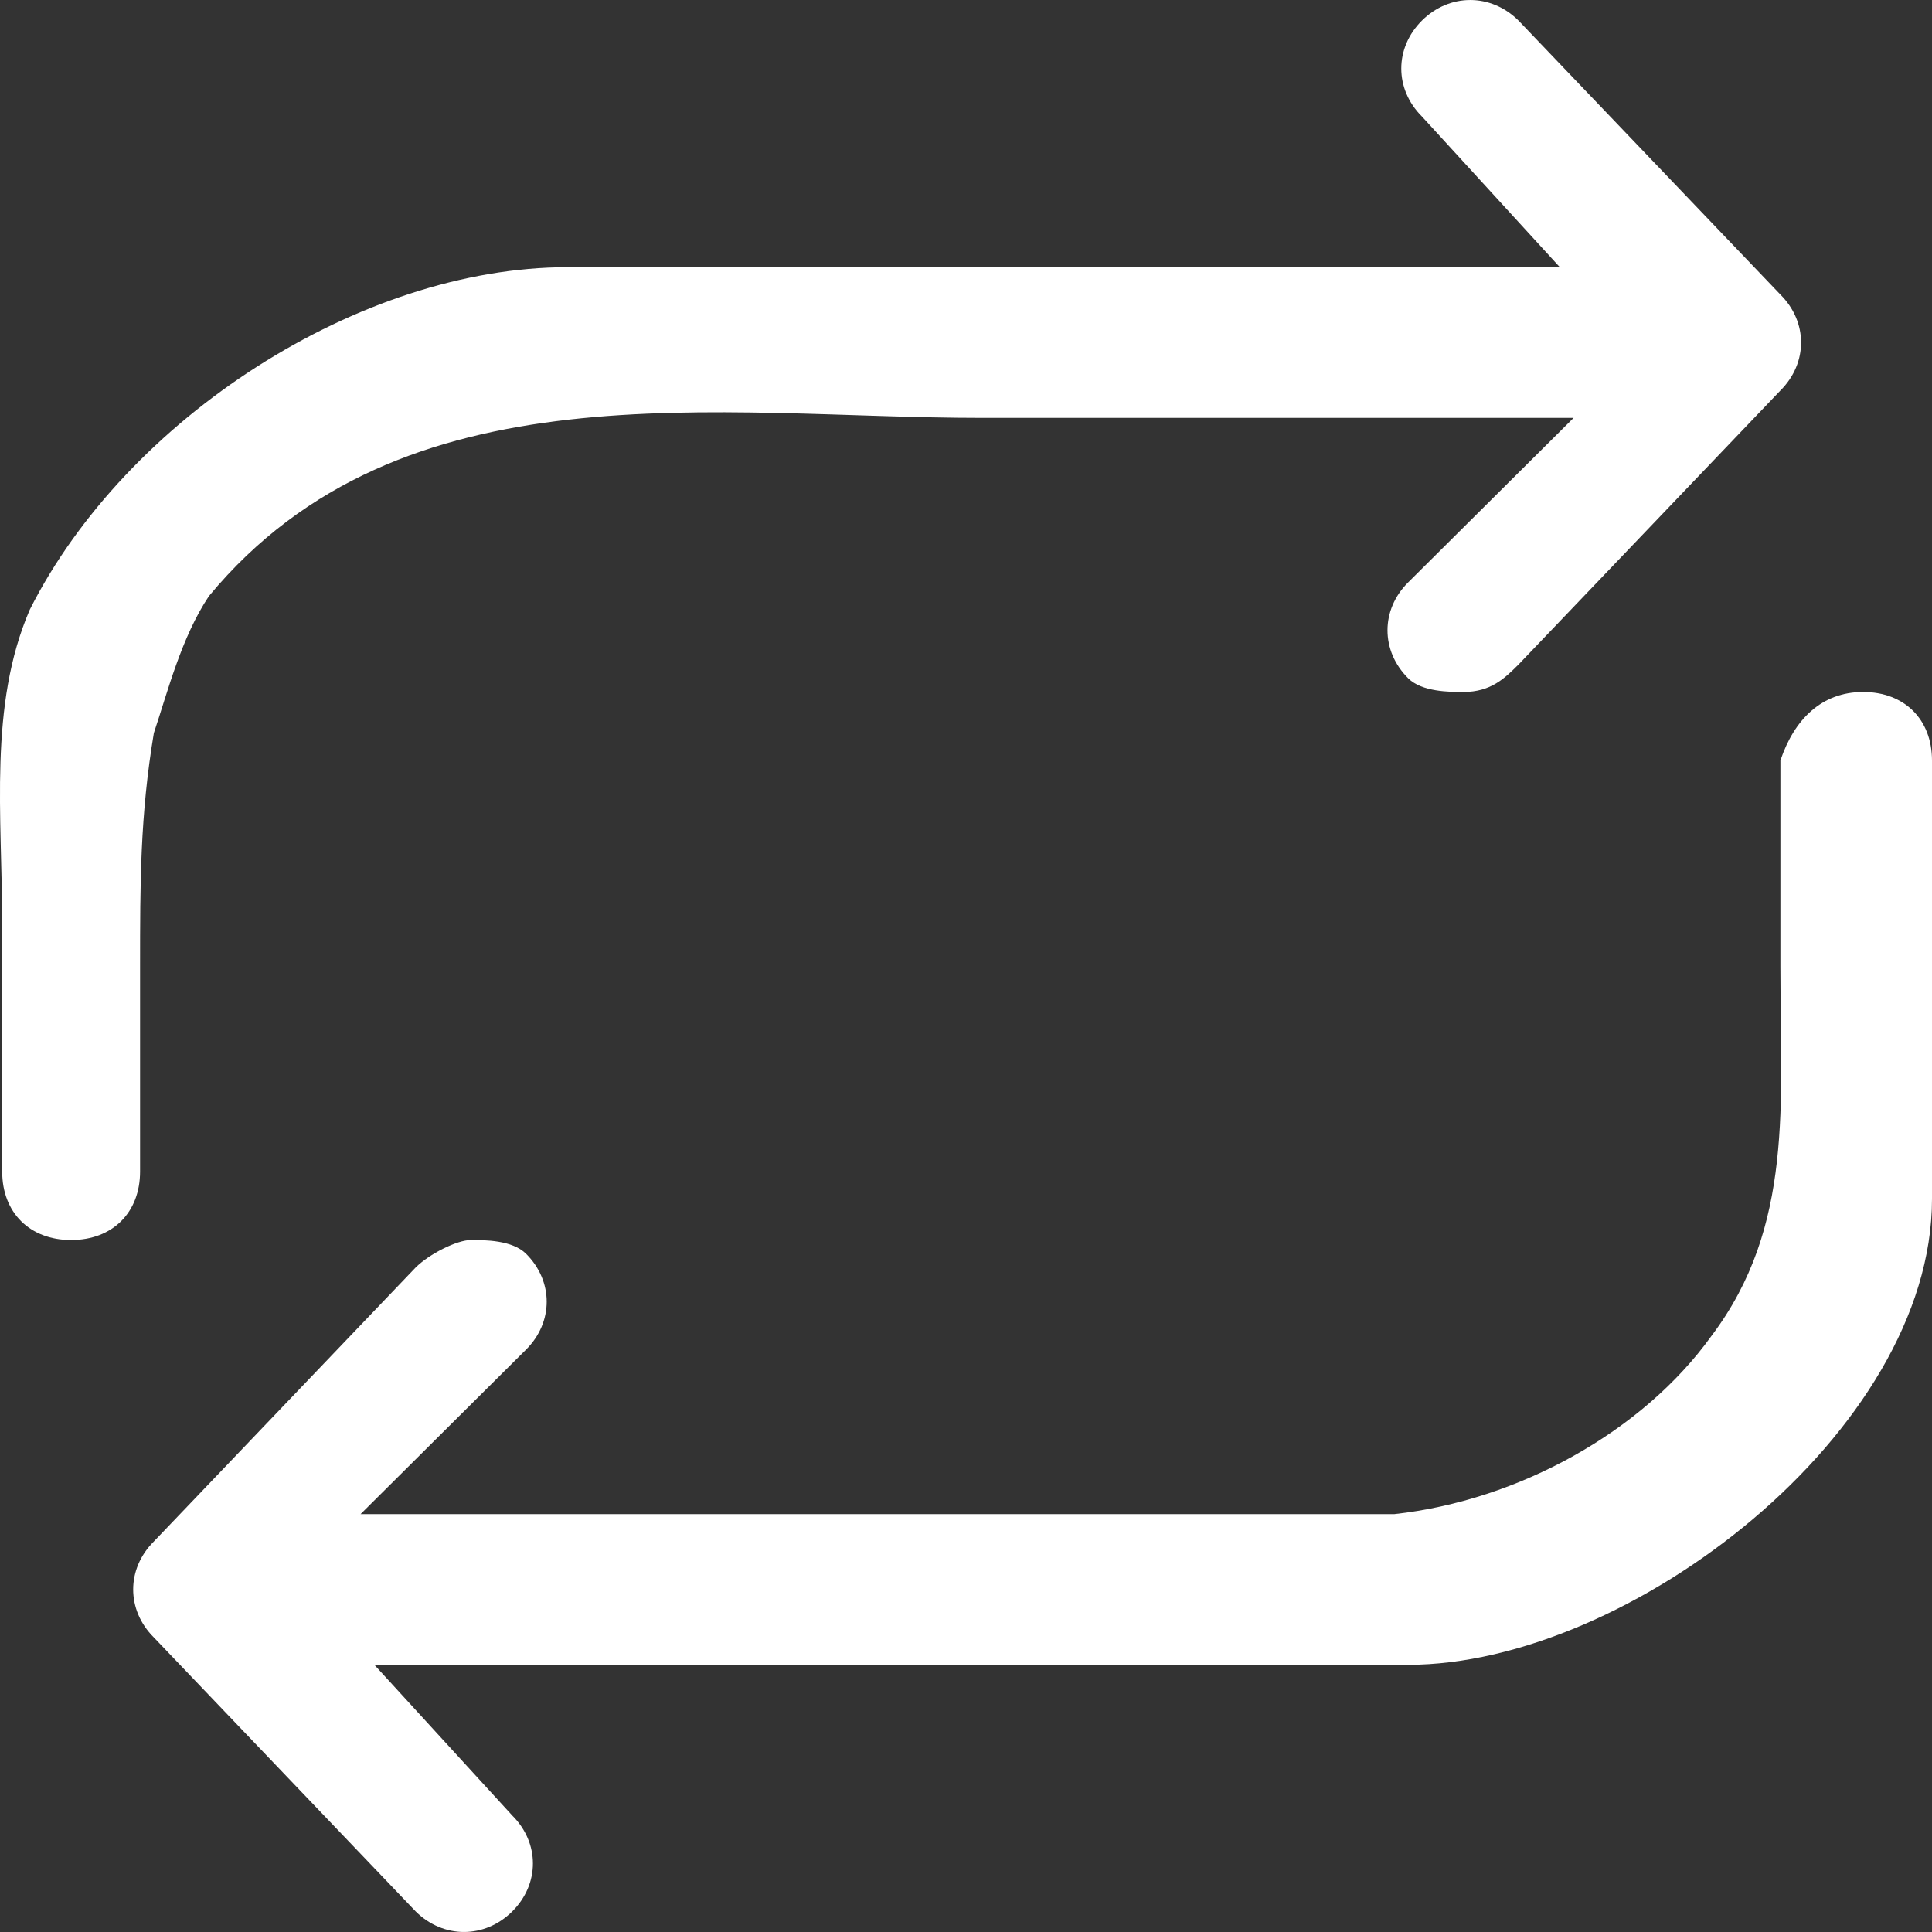 <?xml version="1.0" encoding="UTF-8"?>
<svg width="30px" height="30px" viewBox="0 0 30 30" version="1.1" xmlns="http://www.w3.org/2000/svg" xmlns:xlink="http://www.w3.org/1999/xlink">
    <rect x="0" y="0" width="30" height="30" fill="#333333" stroke="none"/>
    <title>循环 (1)</title>
    <g id="页面-1" stroke="none" stroke-width="1" fill="none" fill-rule="evenodd">
        <g id="6我的-首页" transform="translate(-534, -90)" fill="#FFFFFF" fill-rule="nonzero">
            <g id="循环-(1)" transform="translate(534, 90)">
                <path d="M2.389,11.383 C2.175,12.66 2.175,13.723 2.175,15 L2.175,18.191 C2.175,18.83 1.747,19.255 1.104,19.255 C0.462,19.255 0.034,18.83 0.034,18.191 L0.034,14.362 C0.034,12.66 -0.18,10.957 0.462,9.468 C1.961,6.489 5.599,4.149 8.81,4.149 L24.221,4.149 L22.08,1.809 C21.652,1.383 21.652,0.745 22.08,0.319 C22.509,-0.106 23.151,-0.106 23.579,0.319 L27.646,4.574 C28.074,5 28.074,5.638 27.646,6.064 L23.579,10.319 C23.365,10.532 23.151,10.745 22.723,10.745 C22.509,10.745 22.08,10.745 21.866,10.532 C21.438,10.106 21.438,9.468 21.866,9.043 L24.435,6.489 L15.231,6.489 C11.164,6.489 6.241,5.638 3.245,9.255 C2.817,9.894 2.603,10.745 2.389,11.383 Z M28.93,10.745 C29.572,10.745 30,11.17 30,11.809 L30,18.617 C30,22.234 25.291,25.851 21.866,25.851 L5.813,25.851 L7.954,28.191 C8.382,28.617 8.382,29.255 7.954,29.681 C7.526,30.106 6.884,30.106 6.455,29.681 L2.389,25.426 C1.961,25 1.961,24.362 2.389,23.936 L6.455,19.681 C6.67,19.468 7.098,19.255 7.312,19.255 C7.526,19.255 7.954,19.255 8.168,19.468 C8.596,19.894 8.596,20.532 8.168,20.957 L5.599,23.511 L21.652,23.511 C23.579,23.298 25.505,22.234 26.575,20.745 C27.86,19.043 27.646,17.128 27.646,15 L27.646,11.809 C27.86,11.17 28.288,10.745 28.93,10.745 Z" id="形状"></path>
            </g>
        </g>
    </g>
</svg>